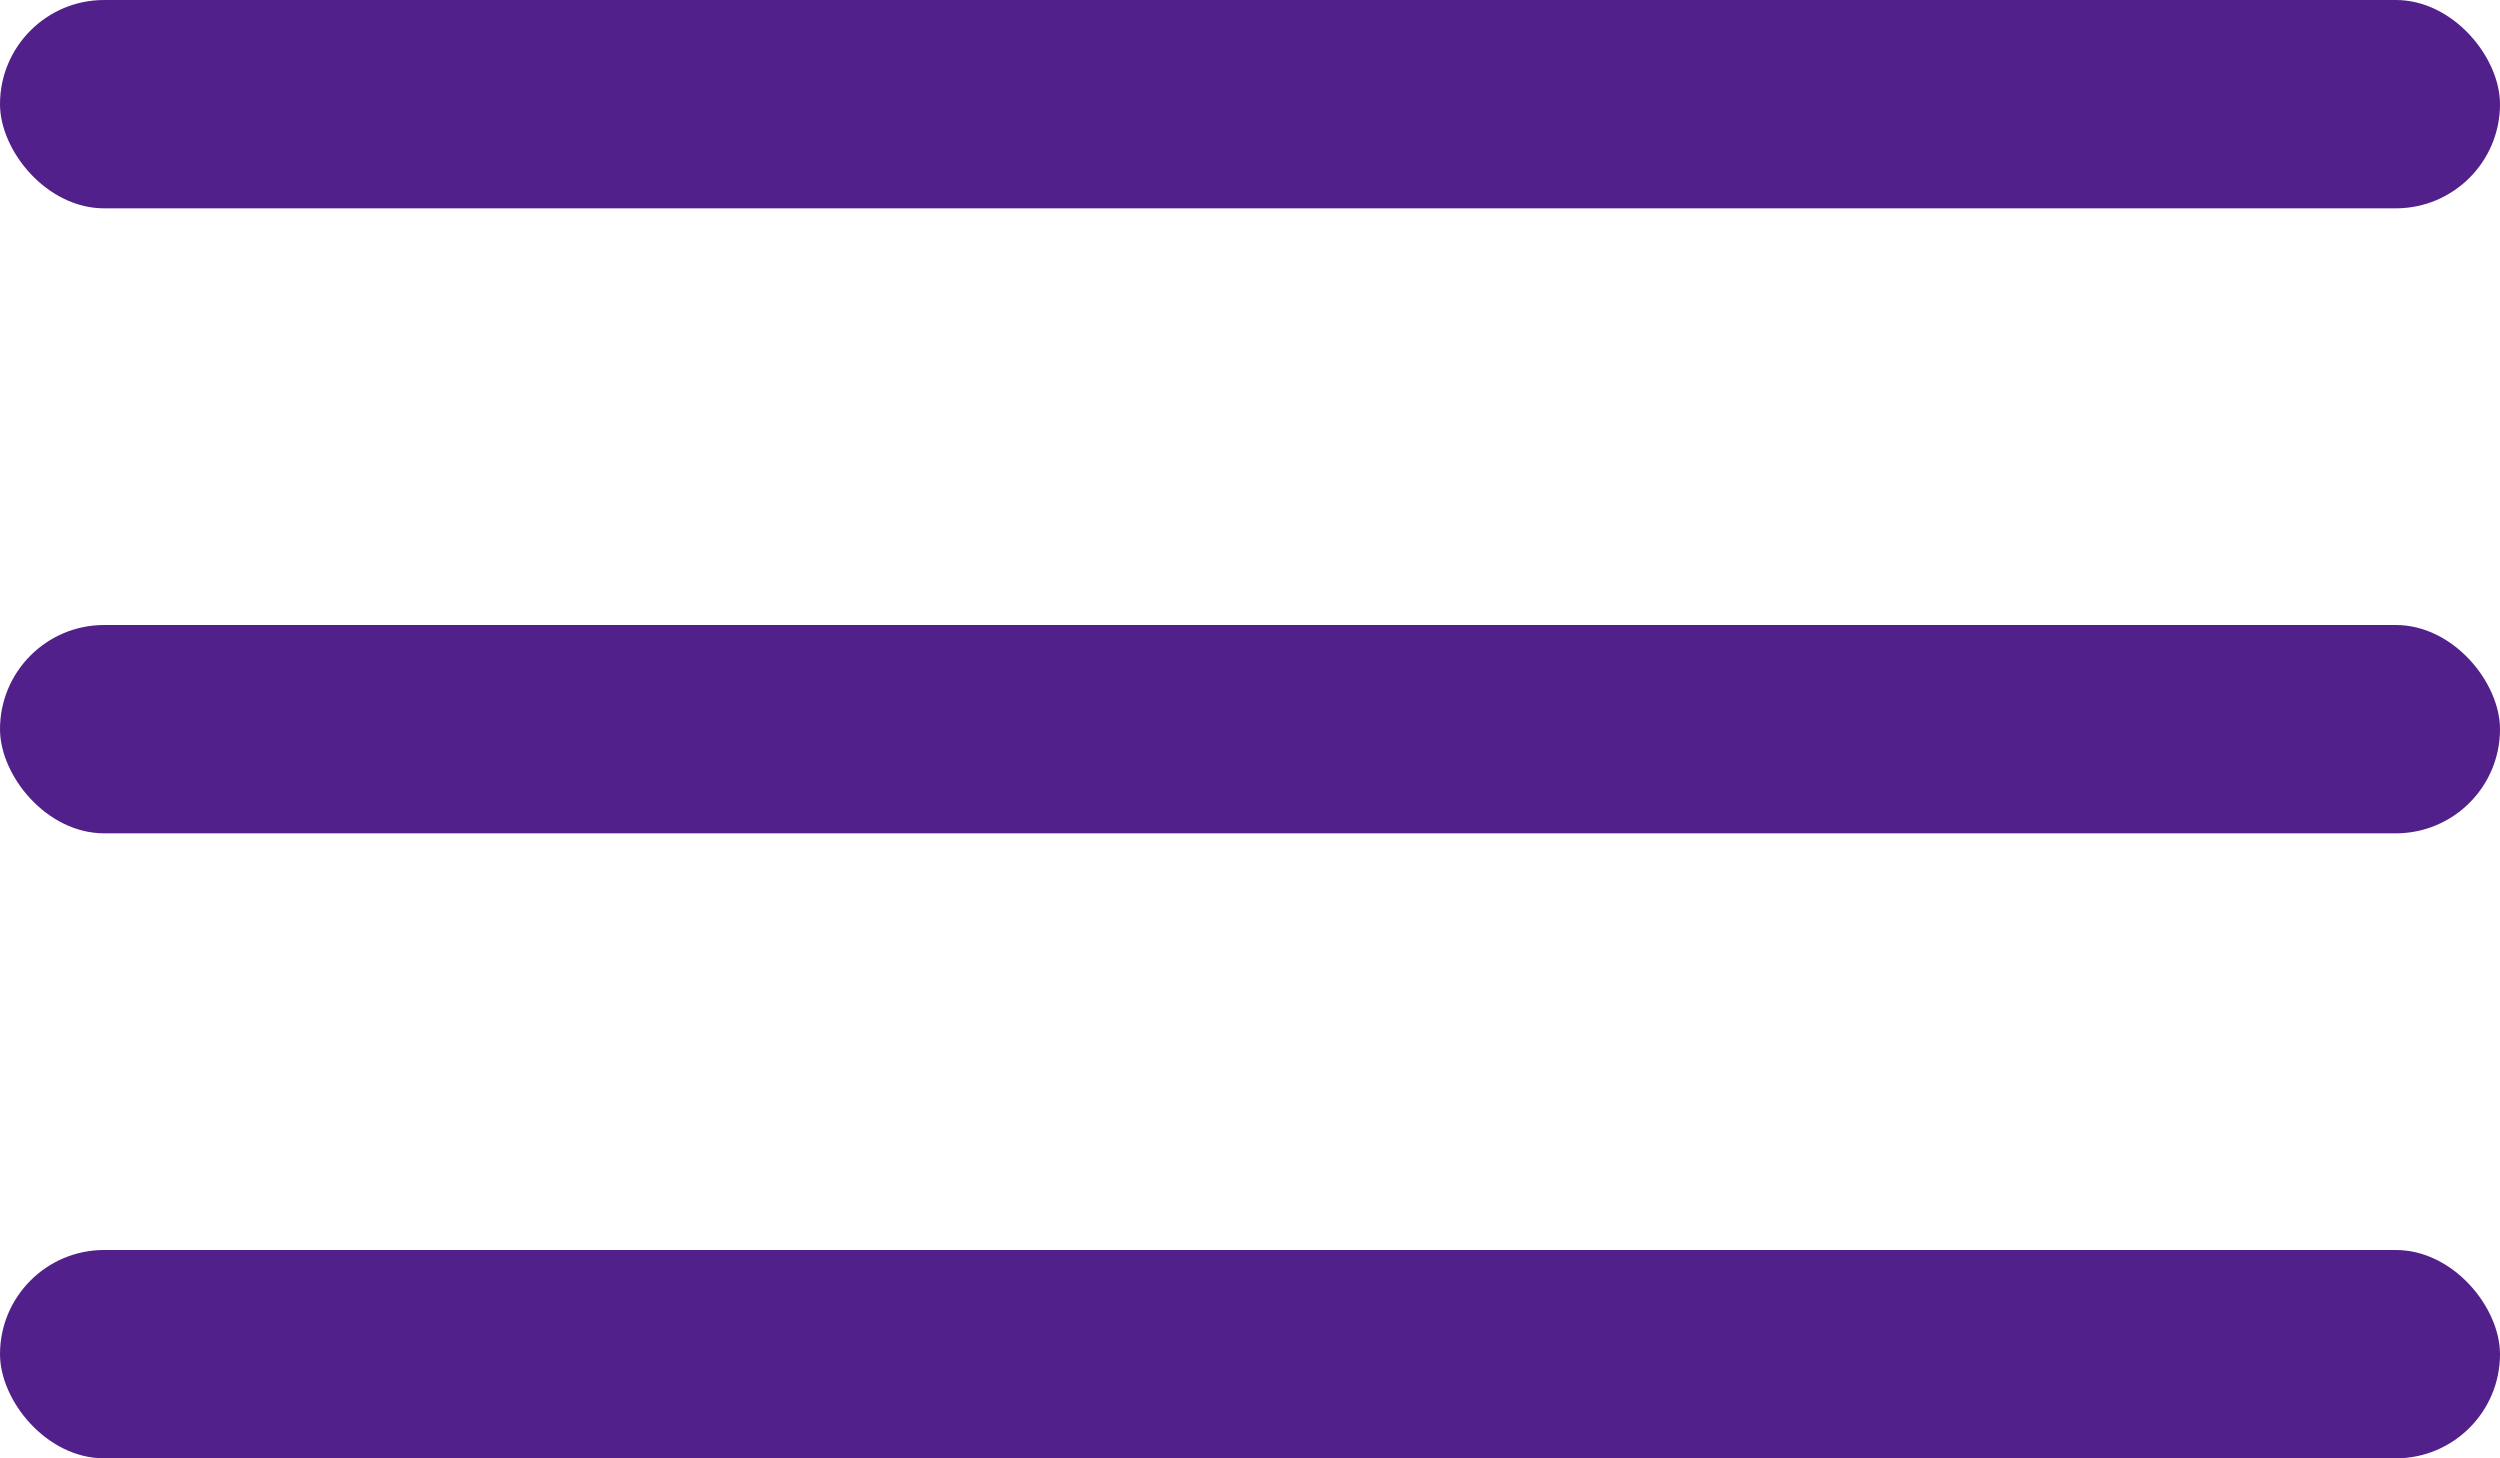 <svg width="60" height="35" viewBox="0 0 60 35" fill="none" xmlns="http://www.w3.org/2000/svg">
<rect width="60" height="5" rx="2.5" fill="#52208A"/>
<rect y="15" width="60" height="5" rx="2.5" fill="#52208A"/>
<rect y="30" width="60" height="5" rx="2.5" fill="#52208A"/>
</svg>
